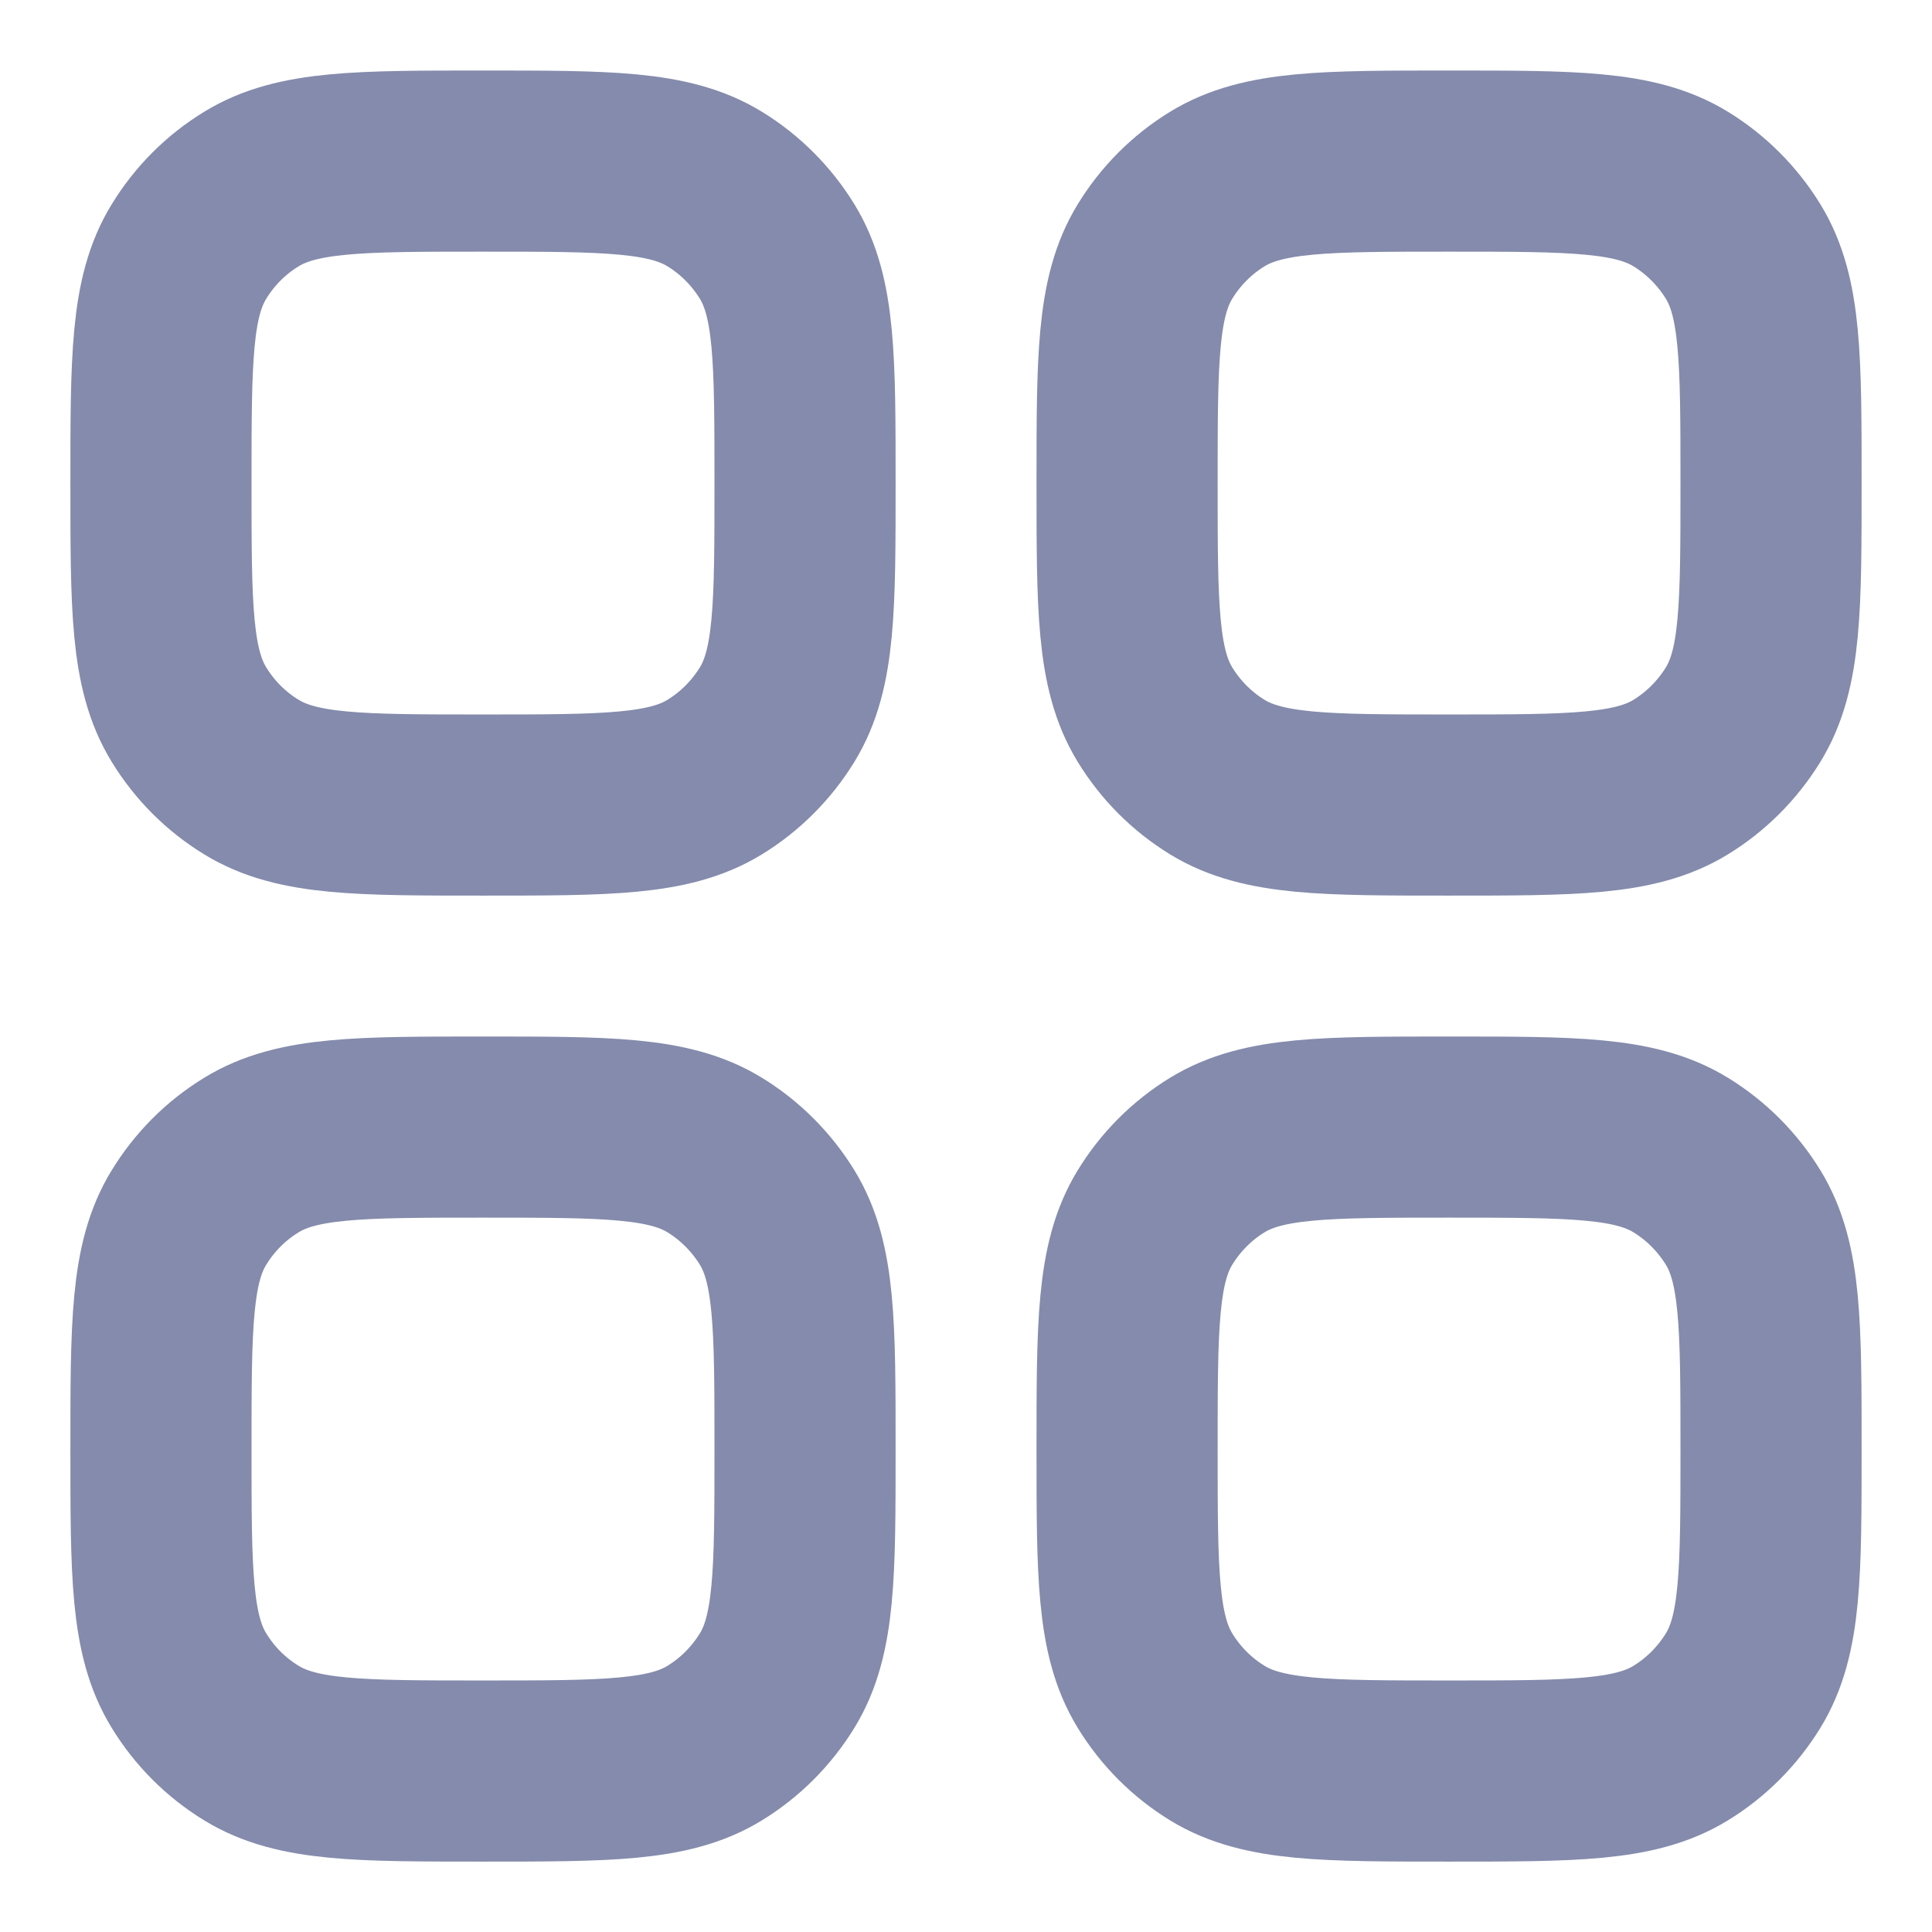 <svg width="16" height="16" viewBox="0 0 16 16" fill="none" xmlns="http://www.w3.org/2000/svg">
<path d="M1.333 12.001C1.333 10.974 1.333 10.46 1.565 10.083C1.694 9.872 1.871 9.694 2.083 9.565C2.46 9.334 2.973 9.334 4 9.334C5.027 9.334 5.541 9.334 5.918 9.565C6.129 9.694 6.306 9.872 6.436 10.083C6.667 10.46 6.667 10.974 6.667 12.001C6.667 13.028 6.667 13.541 6.436 13.918C6.306 14.129 6.129 14.307 5.918 14.436C5.541 14.667 5.027 14.667 4 14.667C2.973 14.667 2.46 14.667 2.083 14.436C1.871 14.307 1.694 14.129 1.565 13.918C1.333 13.541 1.333 13.028 1.333 12.001Z" stroke="#848BAC" stroke-width="1.5"/>
<path d="M9.334 12.001C9.334 10.974 9.334 10.46 9.565 10.083C9.694 9.872 9.871 9.694 10.082 9.565C10.46 9.334 10.973 9.334 12 9.334C13.027 9.334 13.541 9.334 13.918 9.565C14.129 9.694 14.306 9.872 14.436 10.083C14.667 10.46 14.667 10.974 14.667 12.001C14.667 13.028 14.667 13.541 14.436 13.918C14.306 14.129 14.129 14.307 13.918 14.436C13.541 14.667 13.027 14.667 12 14.667C10.973 14.667 10.46 14.667 10.082 14.436C9.871 14.307 9.694 14.129 9.565 13.918C9.334 13.541 9.334 13.028 9.334 12.001Z" stroke="#848BAC" stroke-width="1.5"/>
<path d="M1.333 4.001C1.333 2.974 1.333 2.46 1.565 2.083C1.694 1.872 1.871 1.694 2.083 1.565C2.46 1.334 2.973 1.334 4 1.334C5.027 1.334 5.541 1.334 5.918 1.565C6.129 1.694 6.306 1.872 6.436 2.083C6.667 2.46 6.667 2.974 6.667 4.001C6.667 5.028 6.667 5.541 6.436 5.918C6.306 6.129 6.129 6.307 5.918 6.436C5.541 6.667 5.027 6.667 4 6.667C2.973 6.667 2.46 6.667 2.083 6.436C1.871 6.307 1.694 6.129 1.565 5.918C1.333 5.541 1.333 5.028 1.333 4.001Z" stroke="#848BAC" stroke-width="1.5"/>
<path d="M9.334 4.001C9.334 2.974 9.334 2.46 9.565 2.083C9.694 1.872 9.871 1.694 10.082 1.565C10.46 1.334 10.973 1.334 12 1.334C13.027 1.334 13.541 1.334 13.918 1.565C14.129 1.694 14.306 1.872 14.436 2.083C14.667 2.46 14.667 2.974 14.667 4.001C14.667 5.028 14.667 5.541 14.436 5.918C14.306 6.129 14.129 6.307 13.918 6.436C13.541 6.667 13.027 6.667 12 6.667C10.973 6.667 10.46 6.667 10.082 6.436C9.871 6.307 9.694 6.129 9.565 5.918C9.334 5.541 9.334 5.028 9.334 4.001Z" stroke="#848BAC" stroke-width="1.5"/>
</svg>
